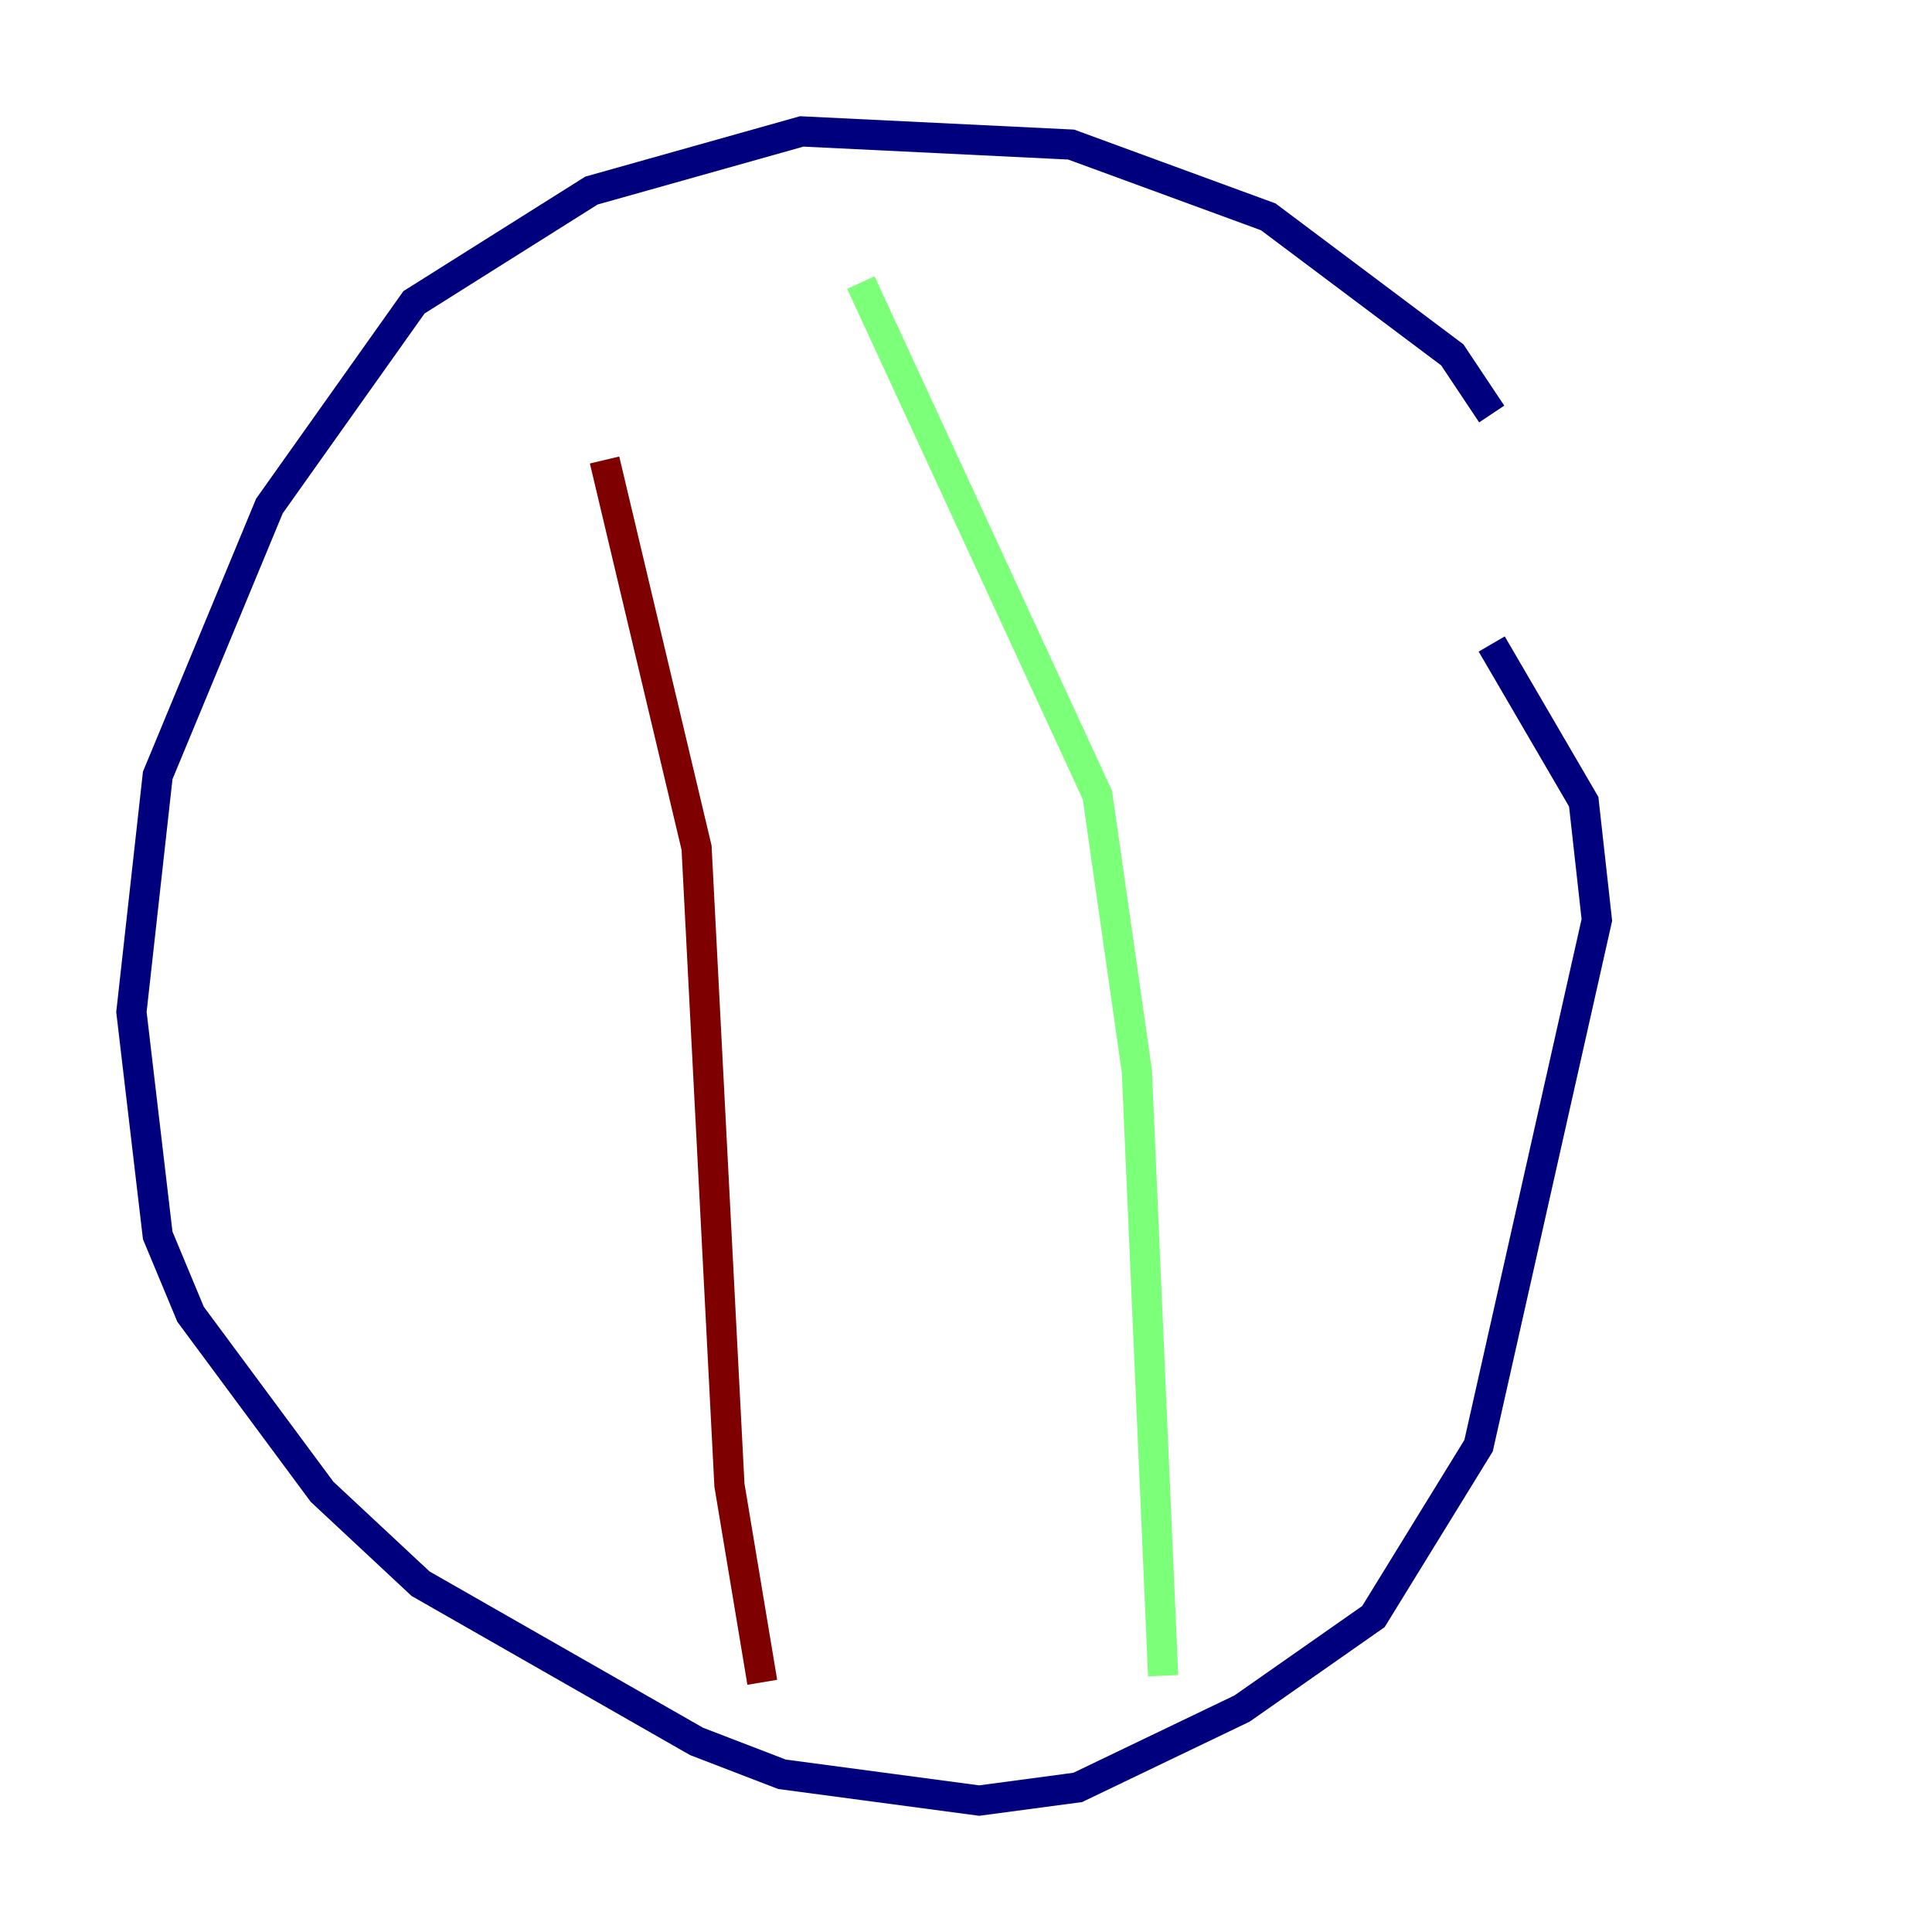 <?xml version="1.0" encoding="utf-8" ?>
<svg baseProfile="tiny" height="128" version="1.2" viewBox="0,0,128,128" width="128" xmlns="http://www.w3.org/2000/svg" xmlns:ev="http://www.w3.org/2001/xml-events" xmlns:xlink="http://www.w3.org/1999/xlink"><defs /><polyline fill="none" points="98.83,27.429 96.218,23.51 84.027,14.367 70.966,9.578 53.116,8.707 39.184,12.626 27.429,20.027 17.85,33.524 10.449,51.374 8.707,67.048 10.449,81.85 12.626,87.075 21.333,98.83 27.864,104.925 46.15,115.374 51.809,117.551 64.871,119.293 71.401,118.422 82.286,113.197 90.993,107.102 97.959,95.782 105.796,60.952 104.925,53.116 98.83,42.667" stroke="#00007f" stroke-width="2" /><polyline fill="none" points="57.034,18.721 72.707,52.68 75.32,70.966 77.061,111.02" stroke="#7cff79" stroke-width="2" /><polyline fill="none" points="40.054,30.476 46.15,56.163 48.327,98.395 50.503,111.456" stroke="#7f0000" stroke-width="2" /></svg>